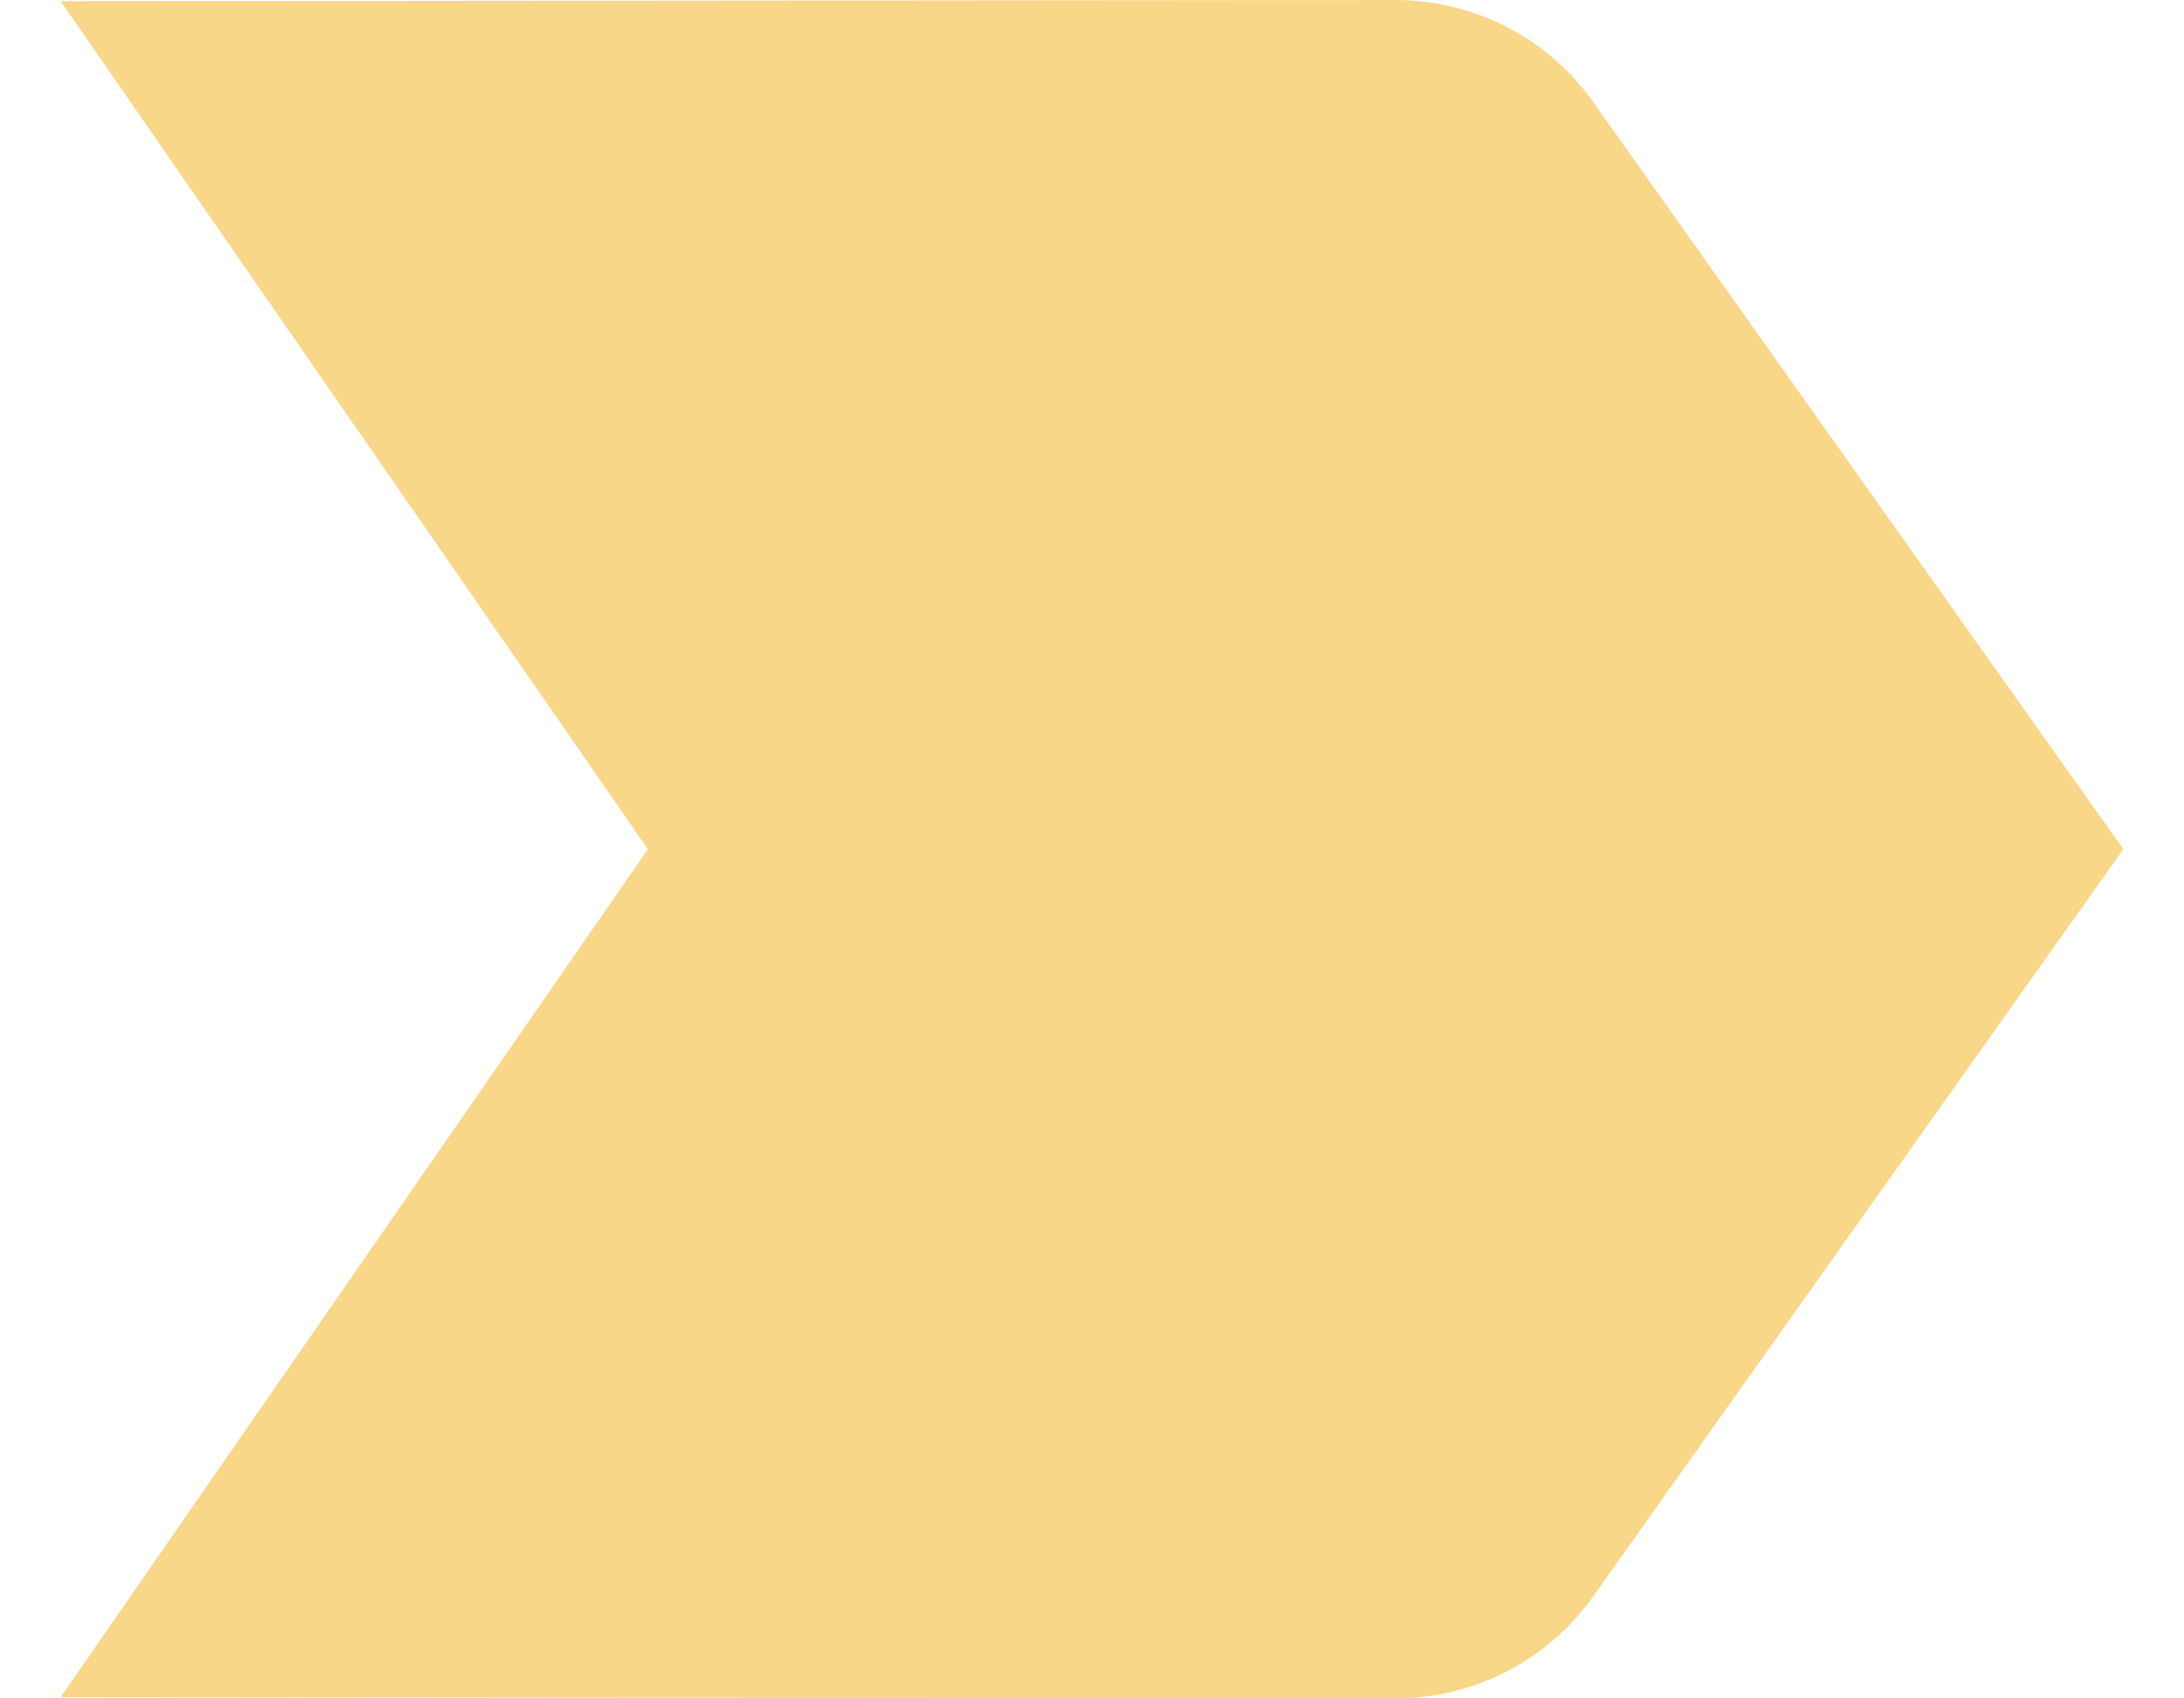 <svg width="18" height="14" viewBox="0 0 18 14" fill="none" xmlns="http://www.w3.org/2000/svg">
<path d="M0.5 13.99L11.5 14C12.17 14 12.77 13.67 13.13 13.16L17.5 7L13.13 0.84C12.77 0.33 12.17 0 11.5 0L0.5 0.01L5.34 7L0.5 13.99Z" fill="#F9D788"/>
</svg>
